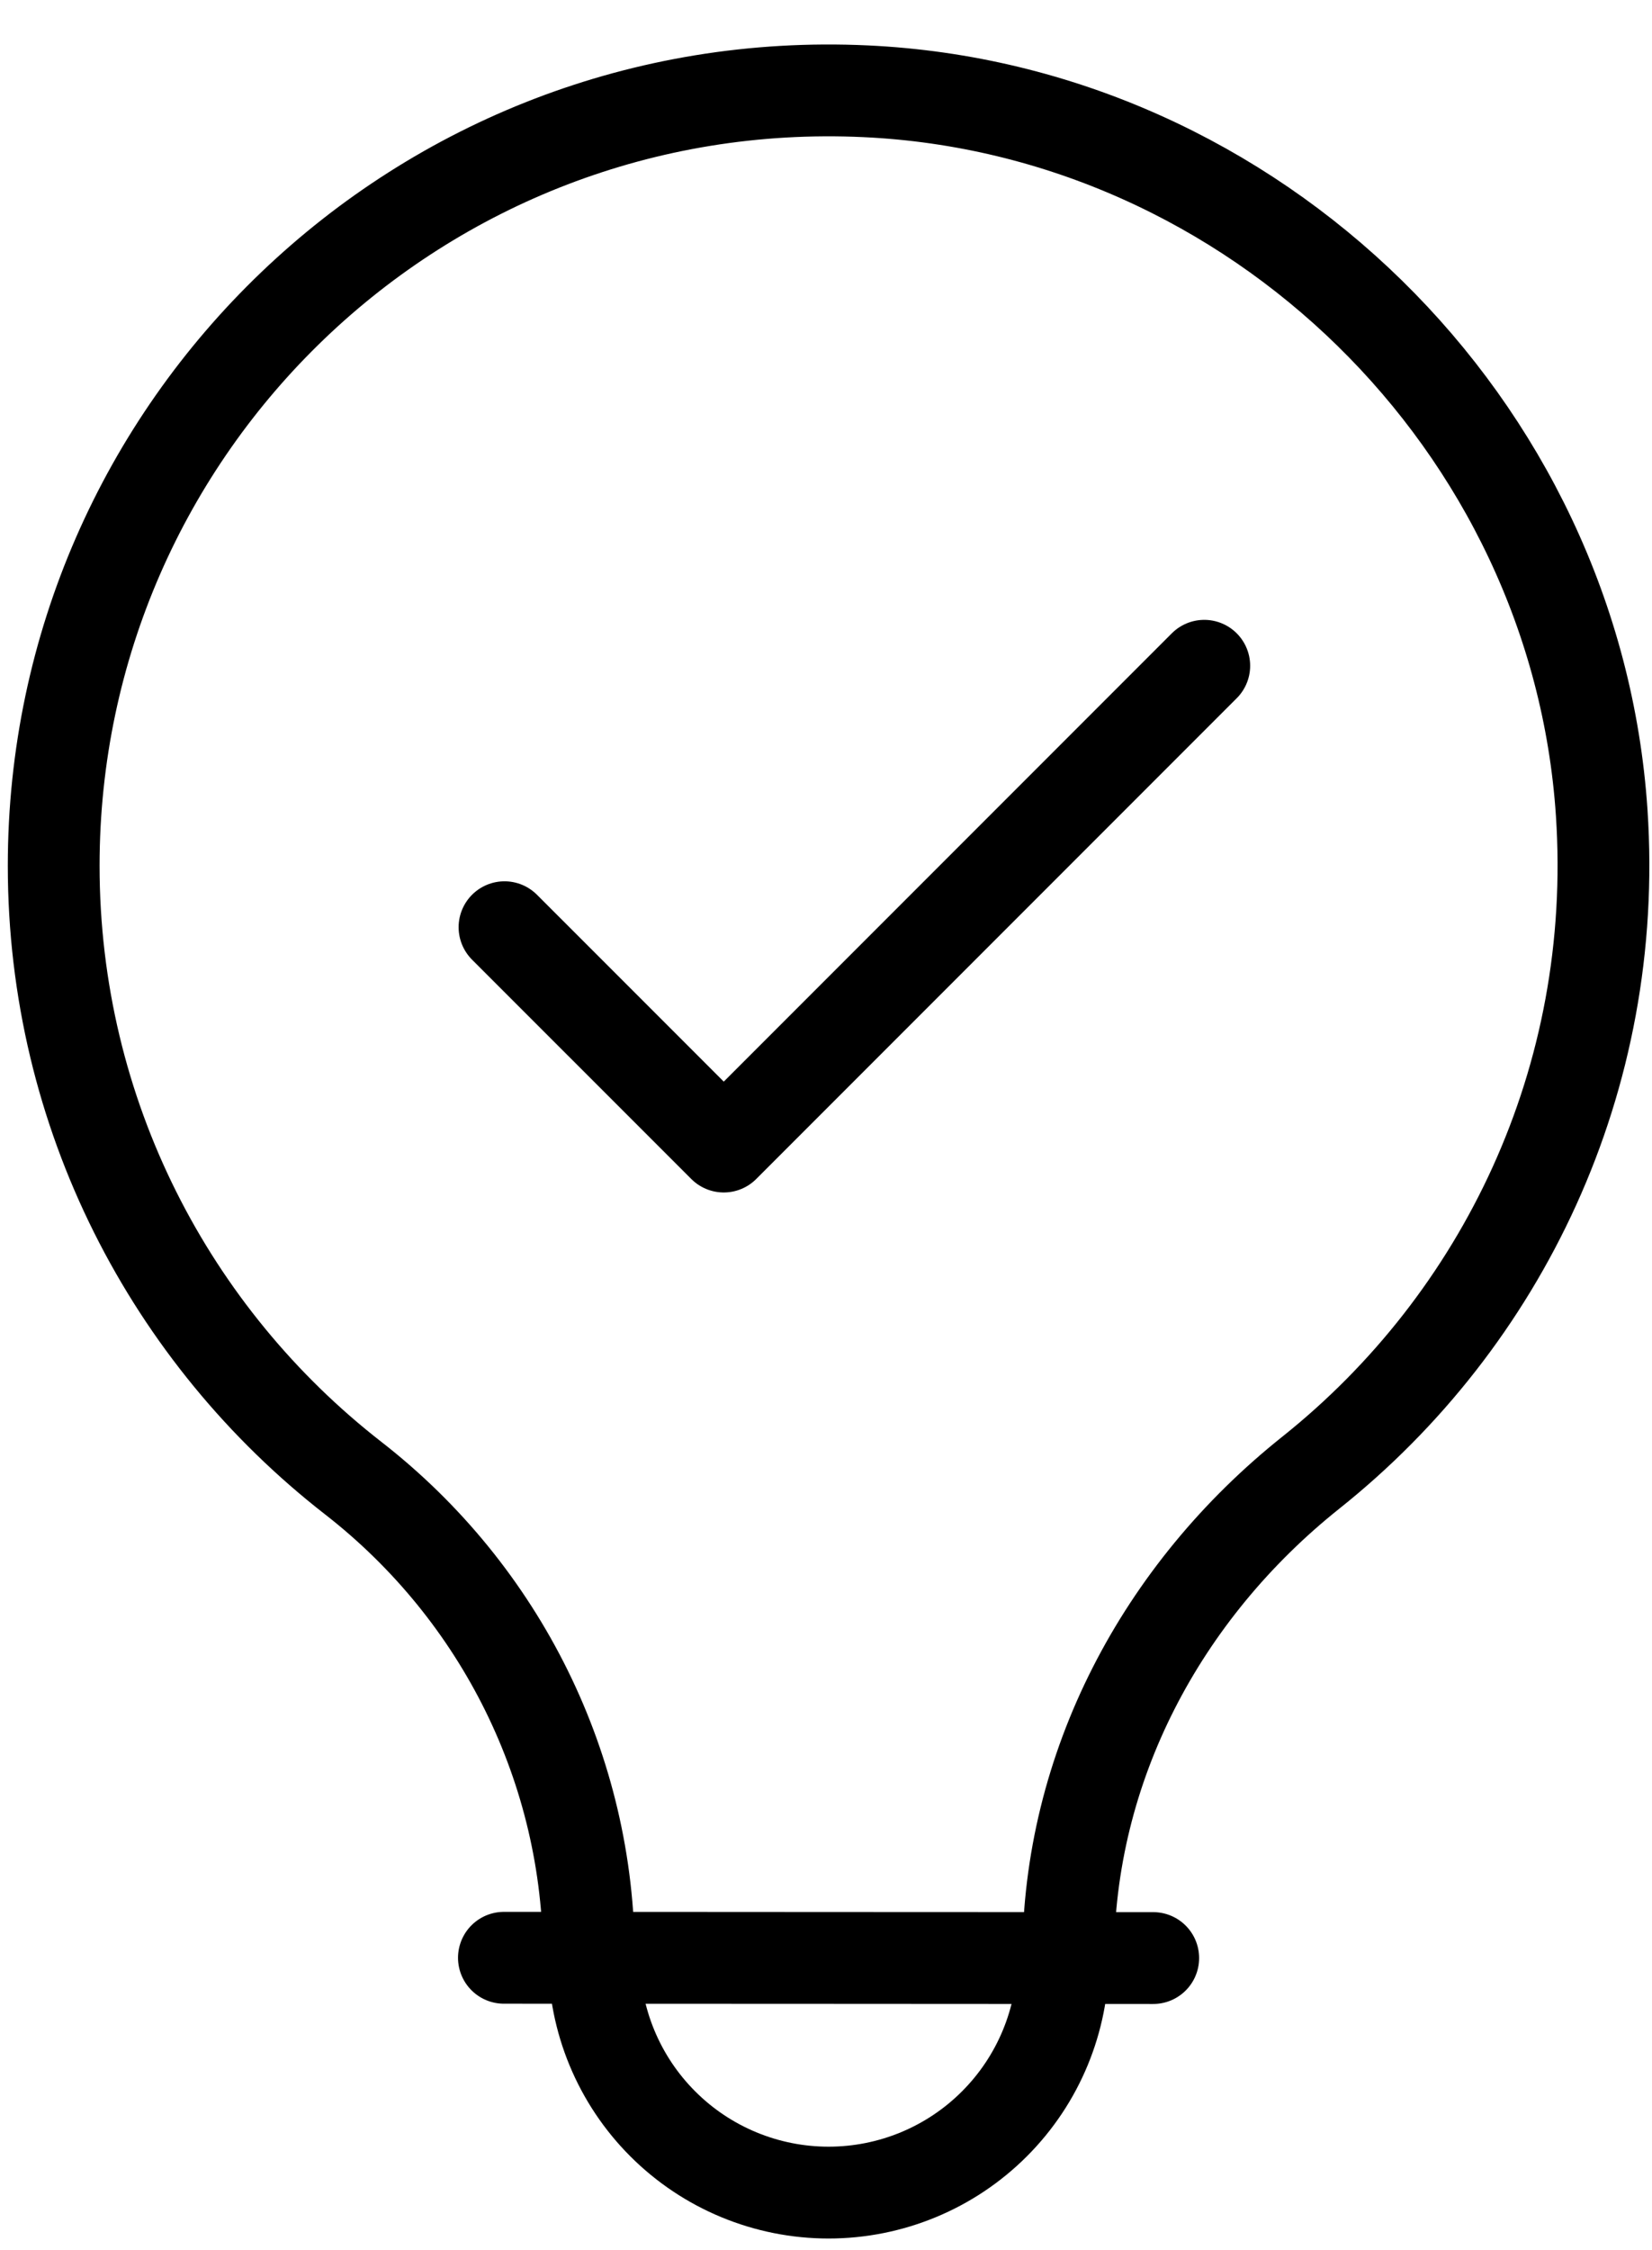 <svg width="36" height="49" viewBox="0 0 36 49" fill="none" xmlns="http://www.w3.org/2000/svg">
<path d="M10.981 42.639L25.131 42.645M23.279 42.645C23.279 38.486 25.314 34.664 28.567 32.072C32.73 28.755 35.29 23.514 34.904 17.701C34.341 9.243 27.33 2.381 18.863 1.988C9.17 1.536 1.17 9.262 1.17 18.854C1.17 24.273 3.725 29.102 7.698 32.193C10.927 34.705 12.833 38.549 12.833 42.639L23.279 42.645V42.645Z" stroke="black" stroke-width="2" stroke-miterlimit="10" stroke-linecap="round" stroke-linejoin="round"/>
<path d="M10.994 20.194L15.772 24.971L26.243 14.5M23.167 42.642C23.167 43.998 22.629 45.298 21.67 46.256C20.712 47.215 19.412 47.753 18.056 47.753C16.701 47.753 15.401 47.215 14.443 46.256C13.484 45.298 12.946 43.998 12.946 42.642" stroke="black" stroke-width="2" stroke-miterlimit="10" stroke-linecap="round" stroke-linejoin="round"/>
</svg>
